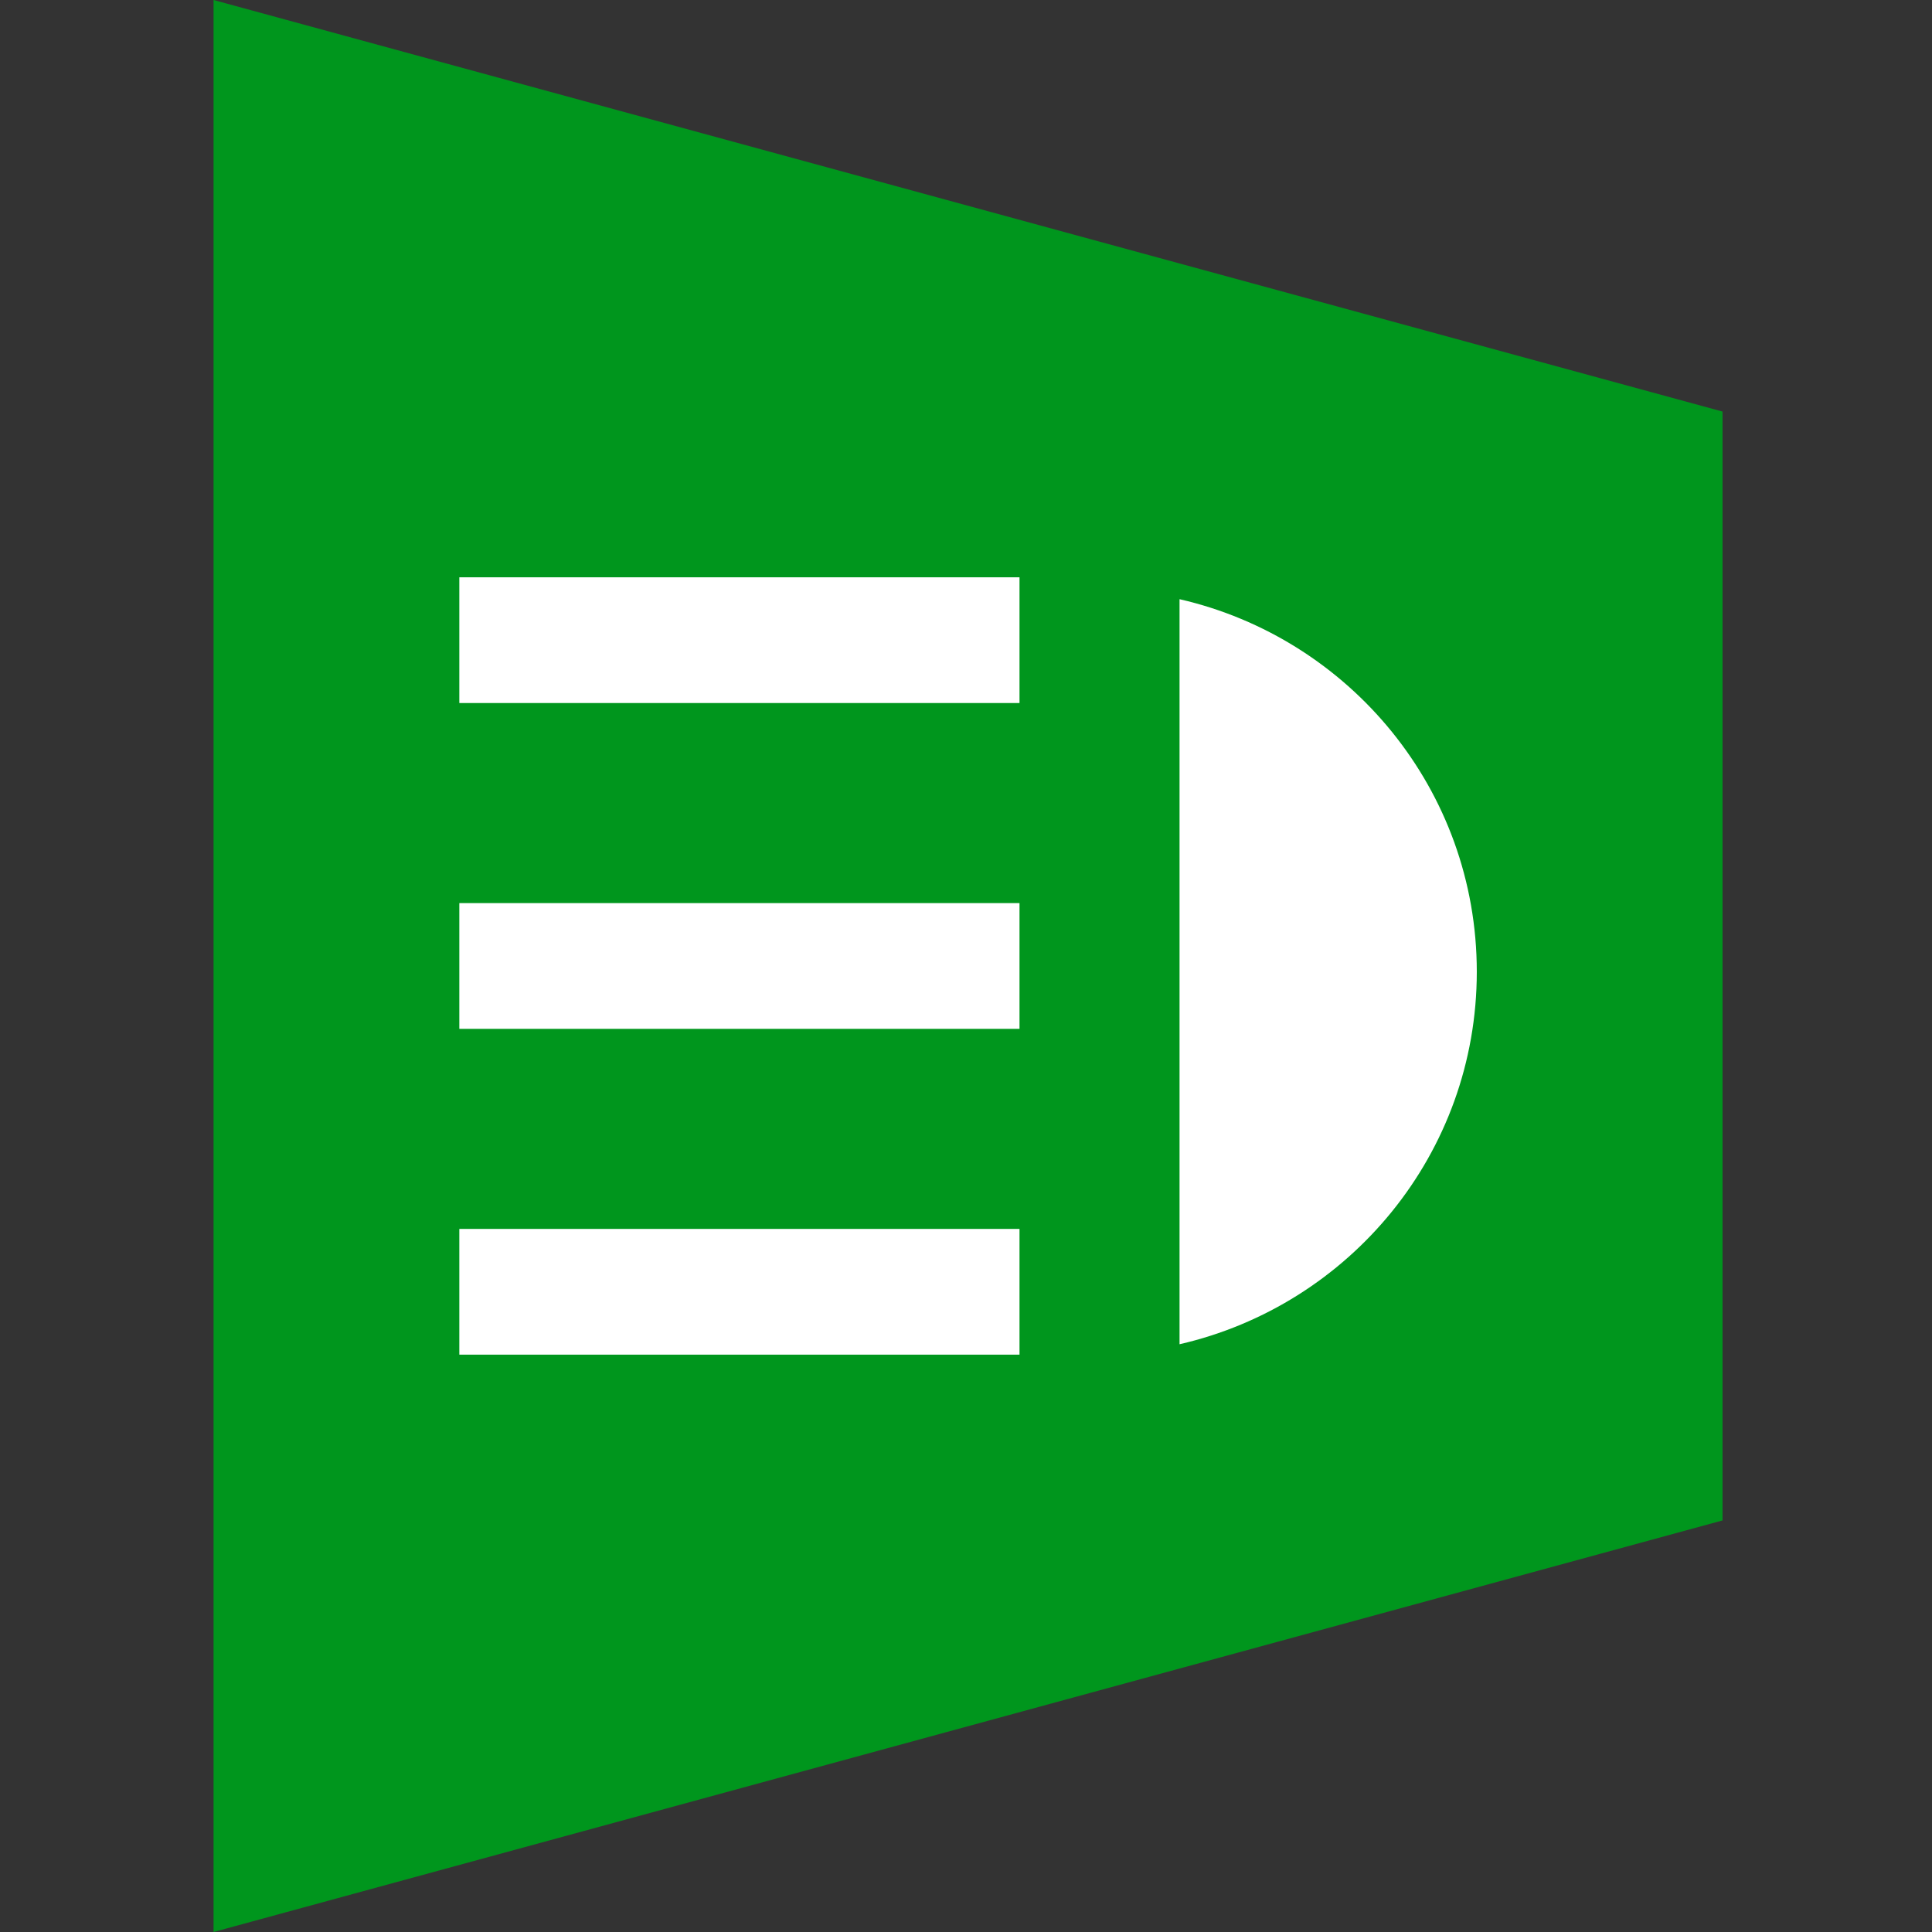 <?xml version="1.0" encoding="utf-8"?>
<!-- Generator: Adobe Illustrator 18.0.0, SVG Export Plug-In . SVG Version: 6.00 Build 0)  -->
<!DOCTYPE svg PUBLIC "-//W3C//DTD SVG 1.1//EN" "http://www.w3.org/Graphics/SVG/1.1/DTD/svg11.dtd">
<svg version="1.1" id="图层_1" xmlns="http://www.w3.org/2000/svg" xmlns:xlink="http://www.w3.org/1999/xlink" x="0px" y="0px"
	 width="36px" height="36px" viewBox="0 0 36 36" enable-background="new 0 0 36 36" xml:space="preserve">
<rect x="0" y="0" width="36" height="36" fill="#333333" stroke="none"/>
<g>
	<polygon fill="#00961D" points="32.097,28.331 3.979,36 3.979,0 32.097,7.669 	"/>
	<g>
		<rect x="8.559" y="10.757" fill="#FFFFFF" width="10.438" height="2.343"/>
		<rect x="8.559" y="16.828" fill="#FFFFFF" width="10.438" height="2.343"/>
		<rect x="8.559" y="22.899" fill="#FFFFFF" width="10.438" height="2.343"/>
		<path fill="#FFFFFF" d="M21.979,11.165v13.883c3.169-0.728,5.539-3.552,5.539-6.942C27.517,14.717,25.148,11.892,21.979,11.165z"
			/>
	</g>
</g>
</svg>
